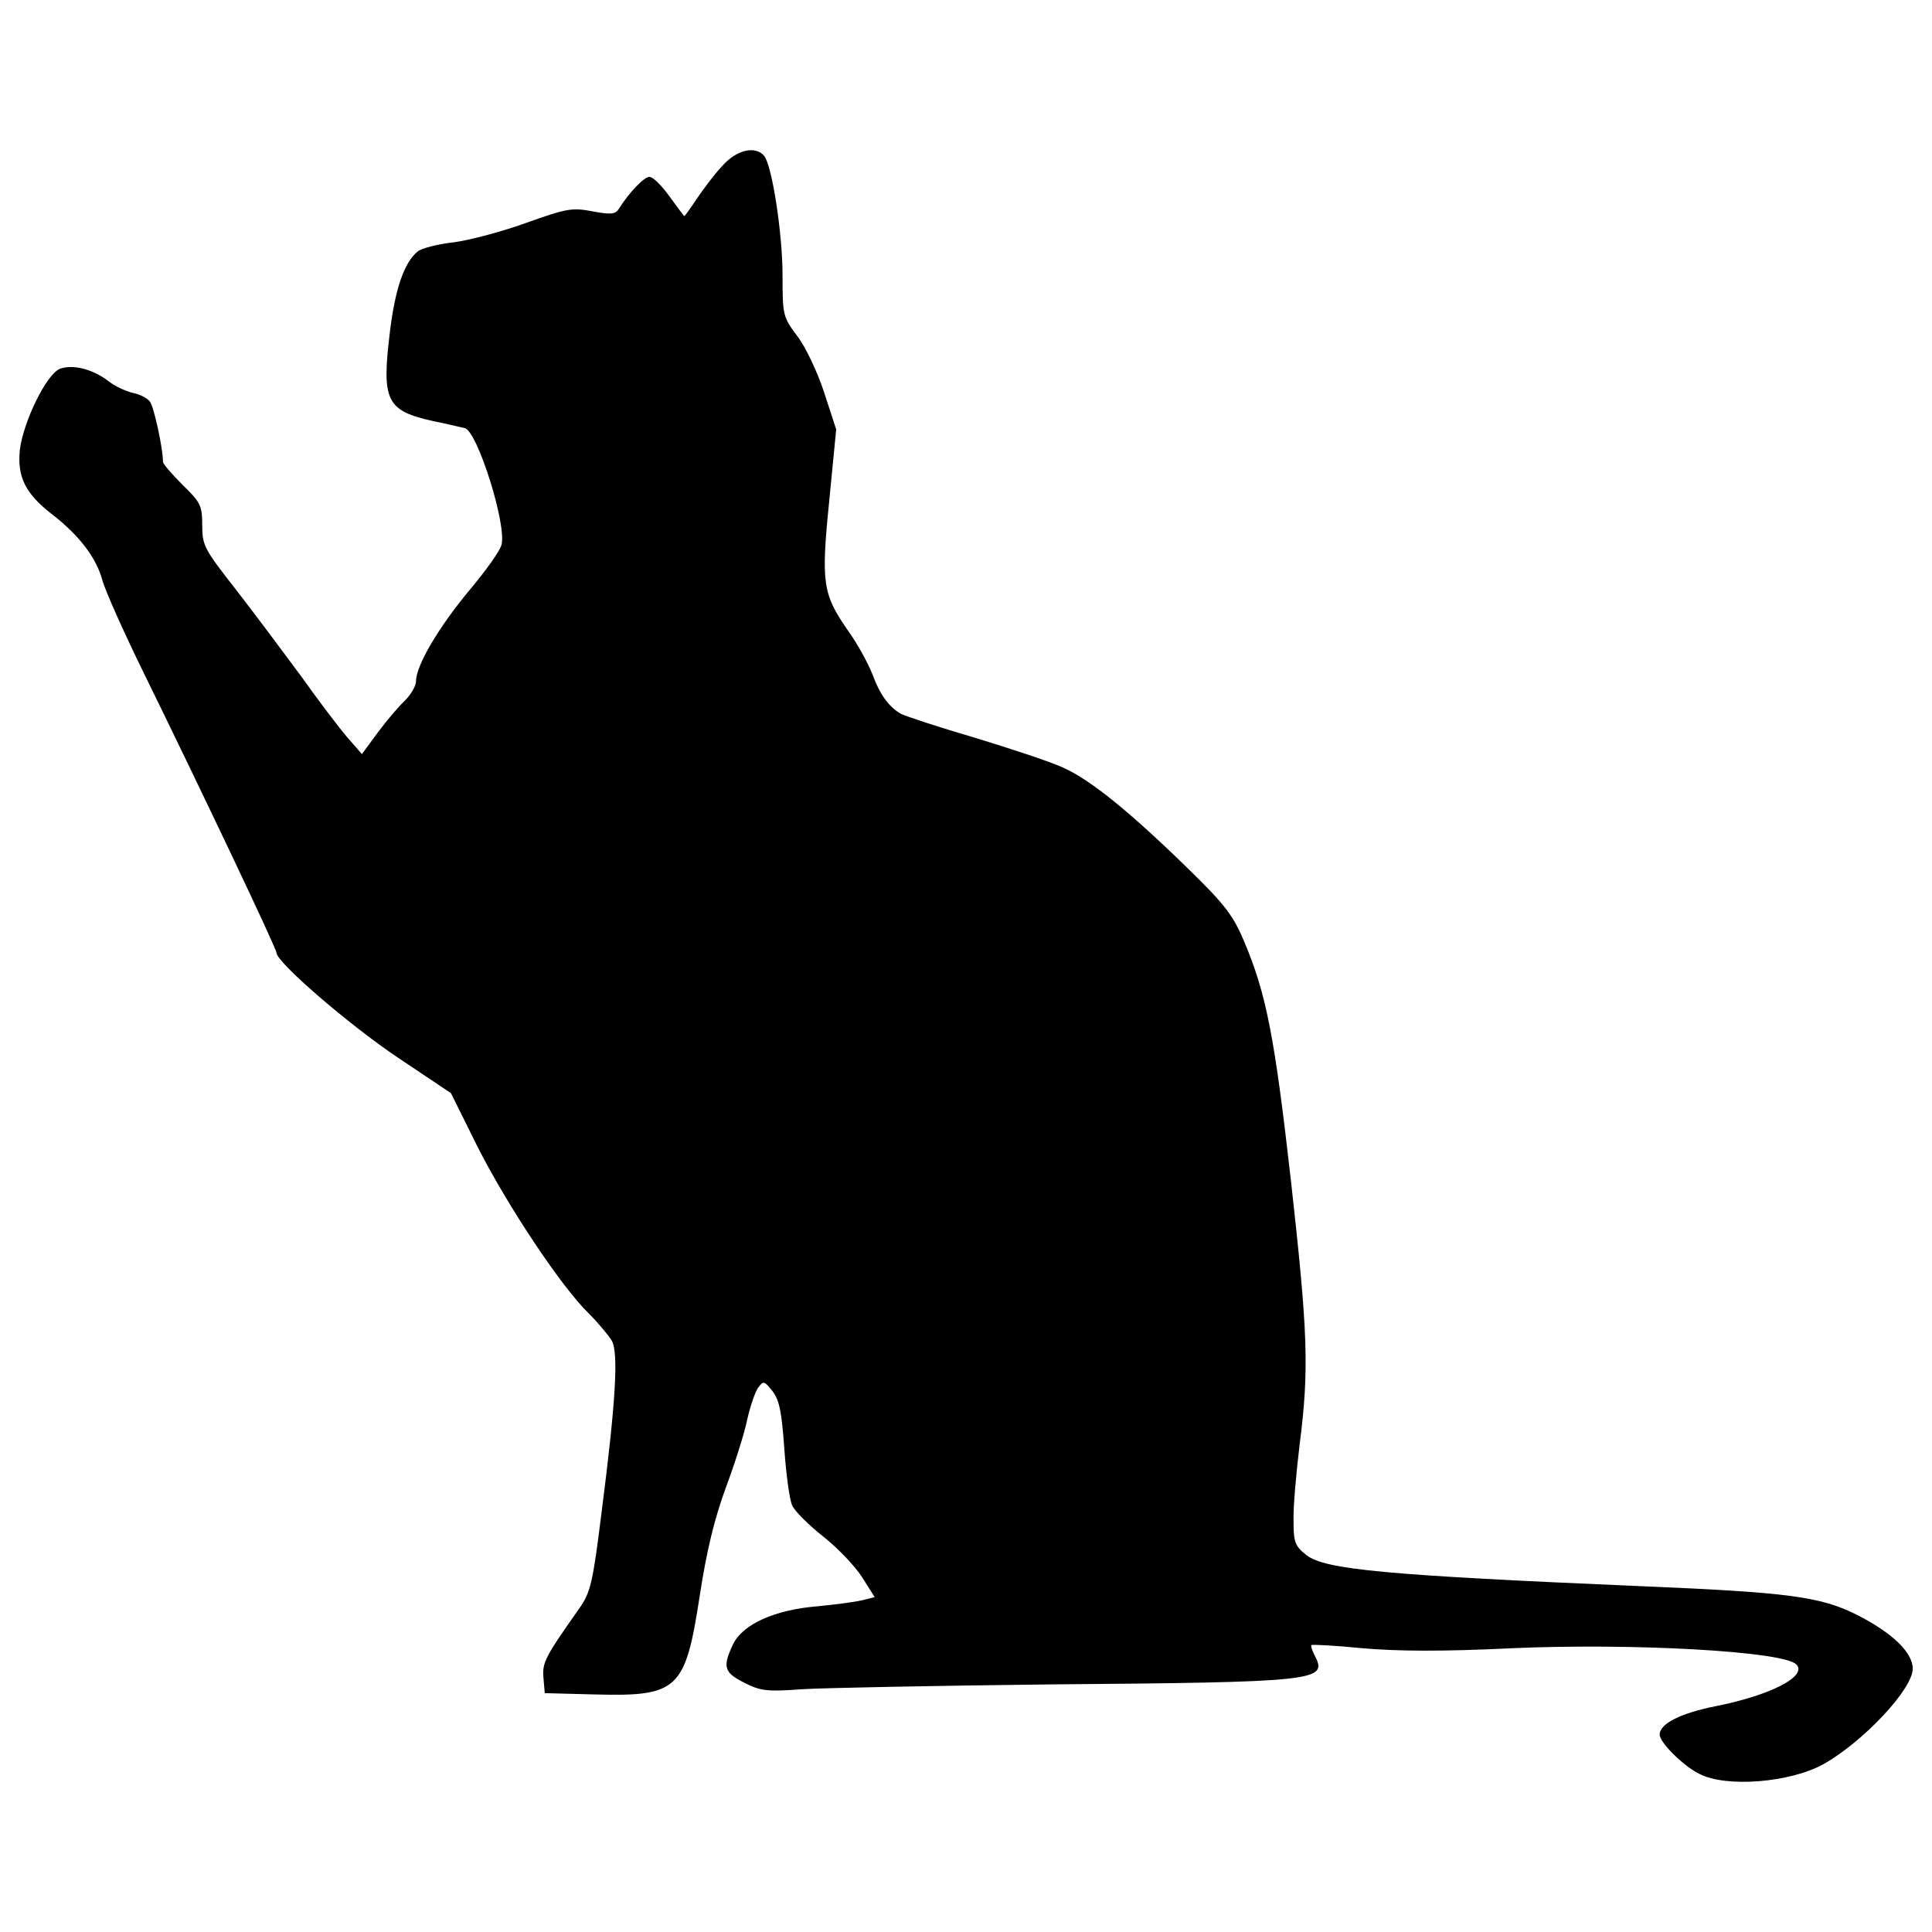 <svg xmlns="http://www.w3.org/2000/svg" xmlns:xlink="http://www.w3.org/1999/xlink" version="1.1" x="0px" y="0px" viewBox="0 0 1000 1000" enable-background="new 0 0 1000 1000" xml:space="preserve">
<g><g transform="translate(0,511) scale(0.1,-0.1)"><path d="M3736.5,4249c-40.7-42.9-97.1-119.7-131-169.4c-31.6-47.4-61-88.1-63.2-88.1s-36.1,45.2-76.8,101.6c-40.7,56.5-85.8,101.6-103.9,101.6c-27.1,0-103.9-79.1-158.1-164.9c-18.1-29.4-40.6-31.6-137.8-13.5c-106.1,20.3-135.5,13.5-338.8-58.7c-124.2-45.2-293.6-90.3-377.2-101.6c-83.6-9-169.4-31.6-187.5-47.4c-70-56.5-117.4-194.2-144.5-420.1c-42.9-354.6-18.1-404.3,225.9-458.5c67.8-13.5,142.3-31.6,162.6-36.1c65.5-18.1,216.8-499.1,189.7-603c-6.8-31.6-83.6-137.8-167.1-237.1c-158.1-189.7-275.5-388.5-275.5-469.8c0-24.9-27.1-70-58.7-101.6c-31.6-29.4-94.9-103.9-140-164.9l-81.3-110.7l-76.8,88.1c-40.7,47.4-149.1,189.7-237.1,313.9c-90.3,122-241.7,325.2-336.5,447.2c-164.9,210.1-176.2,230.4-176.2,334.3c0,103.9-9,119.7-101.6,210c-56.5,56.5-101.6,108.4-101.6,119.7c0,70-47.4,286.8-67.8,311.7c-13.5,18.1-54.2,38.4-90.3,45.2c-36.1,9-90.3,33.9-122,58.7c-81.3,63.2-185.2,90.3-253,65.5c-70-27.1-189.7-273.3-207.8-420.1c-13.6-137.8,27.1-223.6,162.6-329.8c146.8-112.9,232.6-228.1,264.3-343.3c13.6-52,108.4-264.3,212.3-476.6c298.1-607.5,688.9-1429.7,688.9-1452.2c0-49.7,377.2-374.9,630.1-544.3l273.3-183l137.8-277.8c153.6-302.7,431.4-722.7,575.9-862.8c49.7-49.7,103.9-115.2,119.7-142.3c33.9-65.5,20.3-311.7-54.2-889.9c-45.2-363.6-56.5-411.1-115.2-494.6c-178.4-253-192-280.1-185.2-359.1l6.8-79l259.7-6.8c431.4-11.3,467.5,24.8,542,508.2c36.1,237.1,76.8,402,135.5,562.4c47.4,126.5,97.1,284.6,110.7,352.3c15.8,70,40.7,142.3,56.5,164.9c27.1,36.2,31.6,36.2,74.5-18.1c36.1-47.4,47.4-108.4,61-298.1c9-131,27.1-264.3,40.7-293.6c13.5-29.4,85.8-101.6,160.4-160.4c74.5-58.7,164.9-153.6,201-210l65.5-103.9l-63.2-15.8c-36.1-9-140-22.6-232.6-31.6c-221.3-18.1-388.5-92.6-438.2-198.8c-54.2-115.2-45.2-144.5,58.7-196.5c83.6-42.9,117.4-47.4,300.4-33.9c110.7,6.8,686.6,18.1,1276.1,24.8c1386.7,11.3,1445.5,18.1,1377.7,146.8c-13.5,27.1-22.6,51.9-18.1,56.5s122-2.2,262-15.8c178.4-15.8,411.1-18.1,779.2,0c623.4,27.1,1400.3-15.8,1468-83.6c61-61-133.2-160.4-417.8-216.8c-180.7-36.1-289.1-90.3-289.1-146.8c0-40.7,122-162.6,205.5-203.3c137.8-72.3,469.8-45.2,641.4,49.7c205.5,115.2,463,388.5,463,494.6c0,83.6-103.9,185.2-291.4,280.1c-185.2,92.6-350.1,115.2-1108.9,146.8c-1323.5,56.5-1639.7,85.8-1736.8,160.4c-61,47.4-67.8,67.8-67.8,178.4c-2.3,67.8,13.6,246.2,31.6,395.2c49.7,390.7,42.9,575.9-45.2,1366.4C6598-261.3,6555.1-37.7,6442.2,231.1c-56.5,135.5-97.1,192-284.6,374.9c-307.2,300.4-512.7,467.5-655,530.8c-67.8,31.6-275.5,99.4-460.7,155.8c-185.2,54.2-354.6,110.7-377.2,122c-61,33.9-108.4,94.9-149.1,205.5c-22.6,56.5-76.8,158.1-126.5,225.9c-131,189.7-140,243.9-97.1,670.8l36.1,370.4l-63.2,194.2c-36.1,108.4-97.1,237.1-140,291.4c-72.3,97.1-74.5,106.1-74.5,311.7c0,219.1-54.2,566.9-94.9,618.8C3908.1,4357.4,3811,4334.8,3736.5,4249z"/></g></g>
</svg>